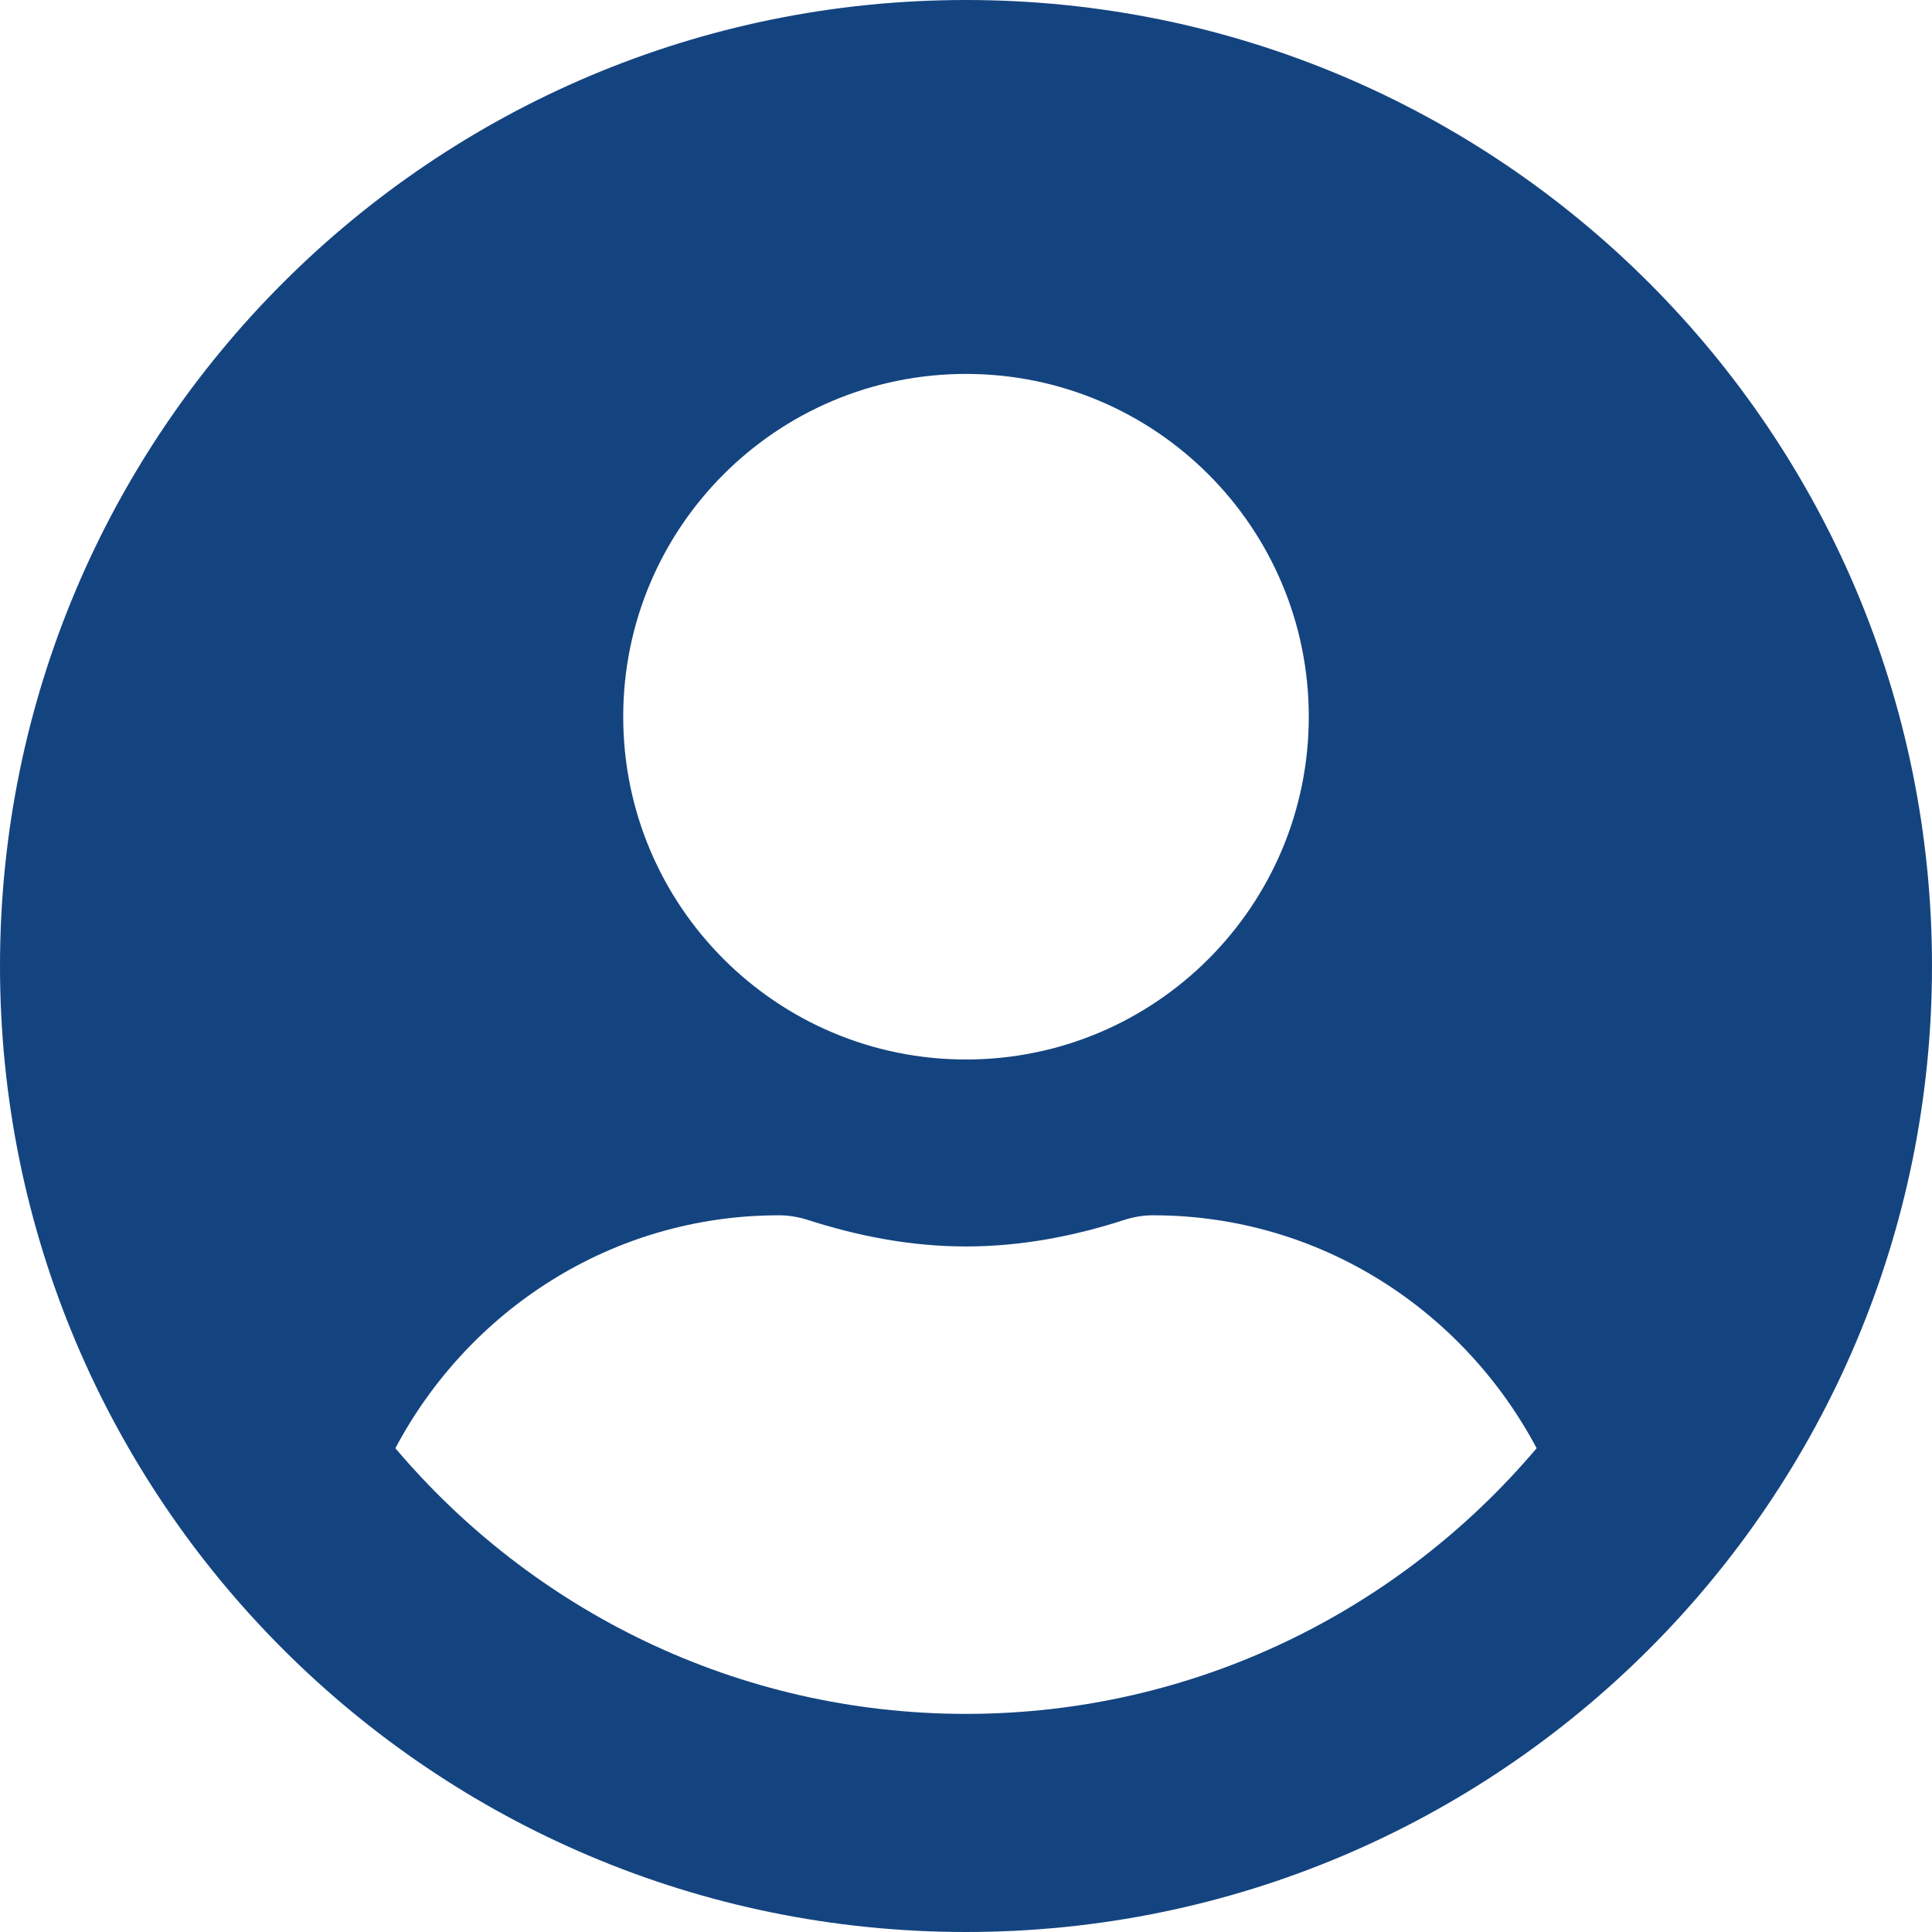 <svg width="59" height="59" viewBox="0 0 59 59" fill="none" xmlns="http://www.w3.org/2000/svg">
<path d="M29.5 0C13.204 0 0 13.204 0 29.5C0 45.796 13.204 59 29.5 59C45.796 59 59 45.796 59 29.5C59 13.204 45.796 0 29.5 0ZM29.5 11.419C35.281 11.419 39.968 16.106 39.968 21.887C39.968 27.668 35.281 32.355 29.5 32.355C23.719 32.355 19.032 27.668 19.032 21.887C19.032 16.106 23.719 11.419 29.5 11.419ZM29.5 52.339C22.517 52.339 16.261 49.175 12.074 44.226C14.31 40.015 18.687 37.113 23.79 37.113C24.076 37.113 24.361 37.16 24.635 37.244C26.181 37.743 27.799 38.065 29.5 38.065C31.201 38.065 32.831 37.743 34.365 37.244C34.639 37.16 34.924 37.113 35.21 37.113C40.313 37.113 44.69 40.015 46.926 44.226C42.739 49.175 36.483 52.339 29.5 52.339Z" fill="#144480"/>
</svg>
